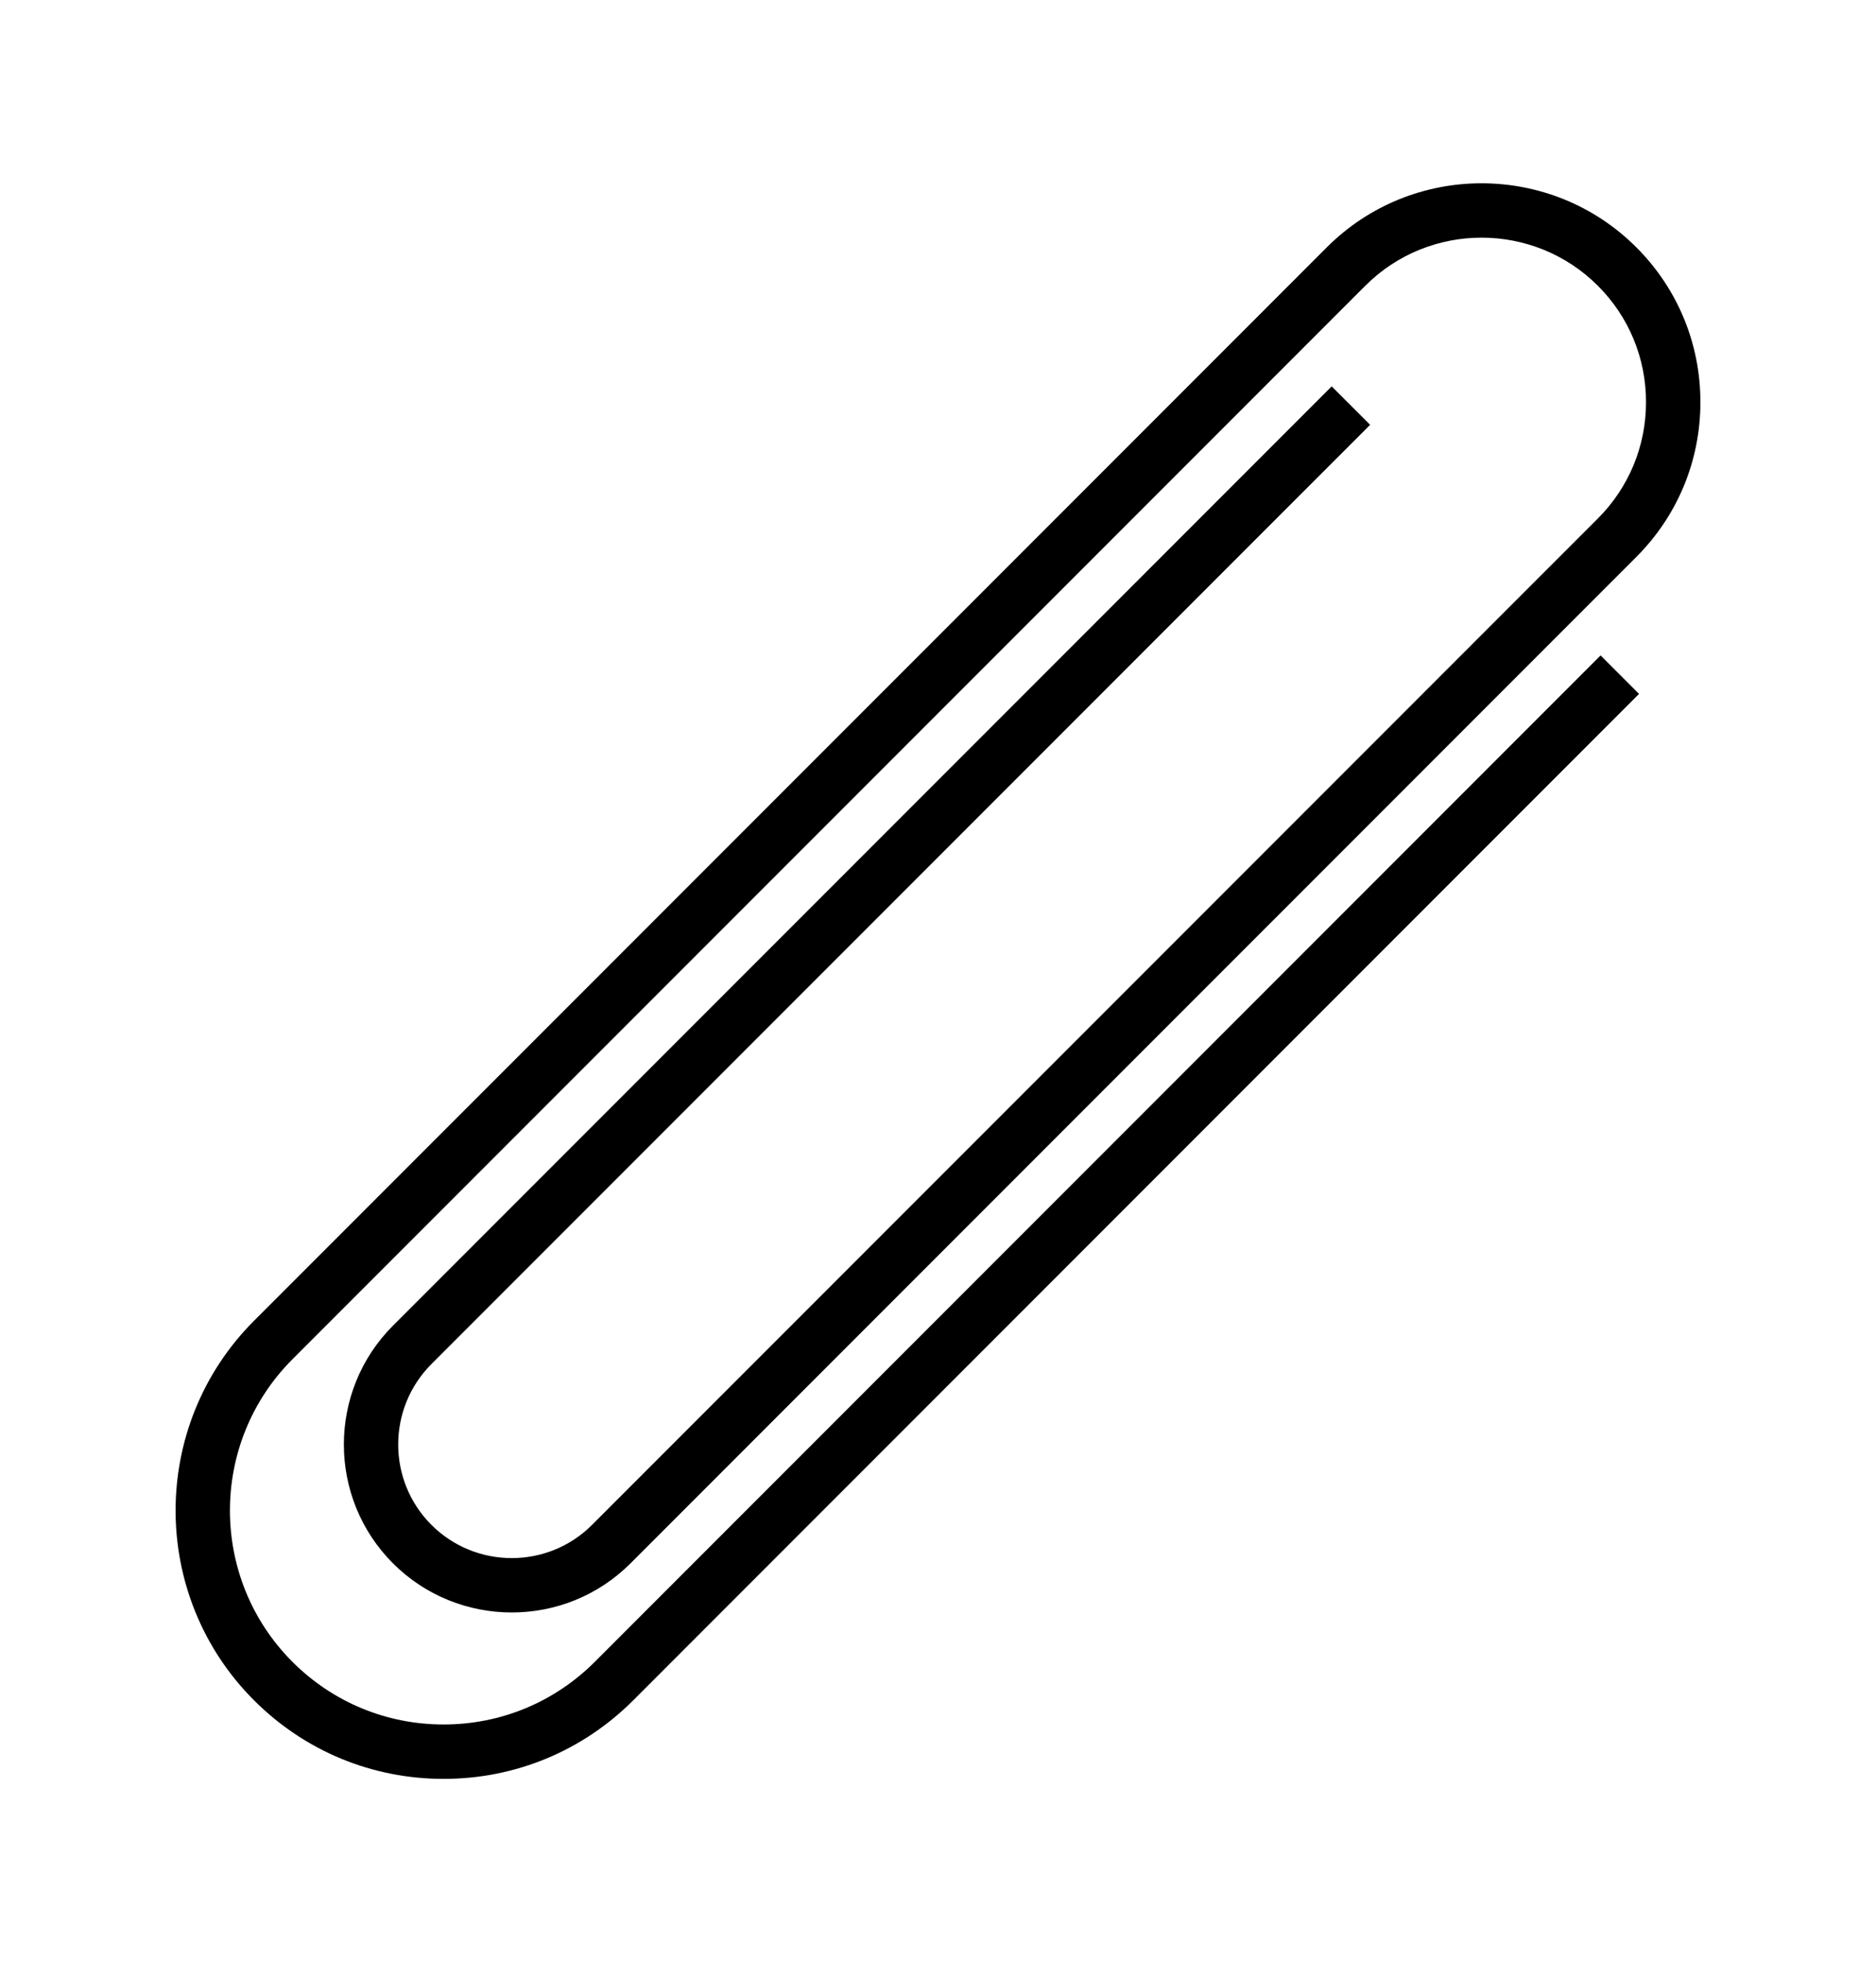 <?xml version="1.0" ?>
<svg xmlns="http://www.w3.org/2000/svg" xmlns:ev="http://www.w3.org/2001/xml-events" xmlns:xlink="http://www.w3.org/1999/xlink" baseProfile="full" enable-background="new 0 0 100 100" height="600px" version="1.1" viewBox="0 0 100 100" width="574px" x="0px" xml:space="preserve" y="0px">
	<defs/>
	<path d="M 23.646,92.5 C 19.828,92.5 16.239,91.014 13.54,88.314 C 7.966,82.74 7.967,73.67 13.541,68.096 L 70.726,10.911 C 75.273,6.363 82.673,6.363 87.224,10.91 C 89.428,13.114 90.64,16.043 90.64,19.16 C 90.639,22.276 89.425,25.205 87.221,27.408 L 33.61,81.018 C 30.122,84.508 24.441,84.507 20.948,81.019 C 17.457,77.527 17.457,71.846 20.948,68.355 L 70.985,18.318 L 73.035,20.367 L 22.997,70.403 C 20.636,72.764 20.635,76.607 22.996,78.968 C 25.359,81.328 29.201,81.328 31.56,78.968 L 85.172,25.358 C 86.828,23.702 87.74,21.5 87.741,19.158 C 87.741,16.816 86.83,14.614 85.175,12.959 C 81.754,9.541 76.192,9.542 72.775,12.96 L 15.59,70.145 C 11.146,74.589 11.146,81.821 15.589,86.266 C 17.741,88.417 20.603,89.602 23.646,89.602 C 23.646,89.602 23.647,89.602 23.647,89.602 C 26.692,89.602 29.554,88.416 31.708,86.263 L 85.319,32.652 L 87.368,34.701 L 33.757,88.312 C 31.057,91.012 27.467,92.5 23.648,92.5 C 23.647,92.5 23.646,92.5 23.646,92.5" fill="#000000"/>
</svg>
